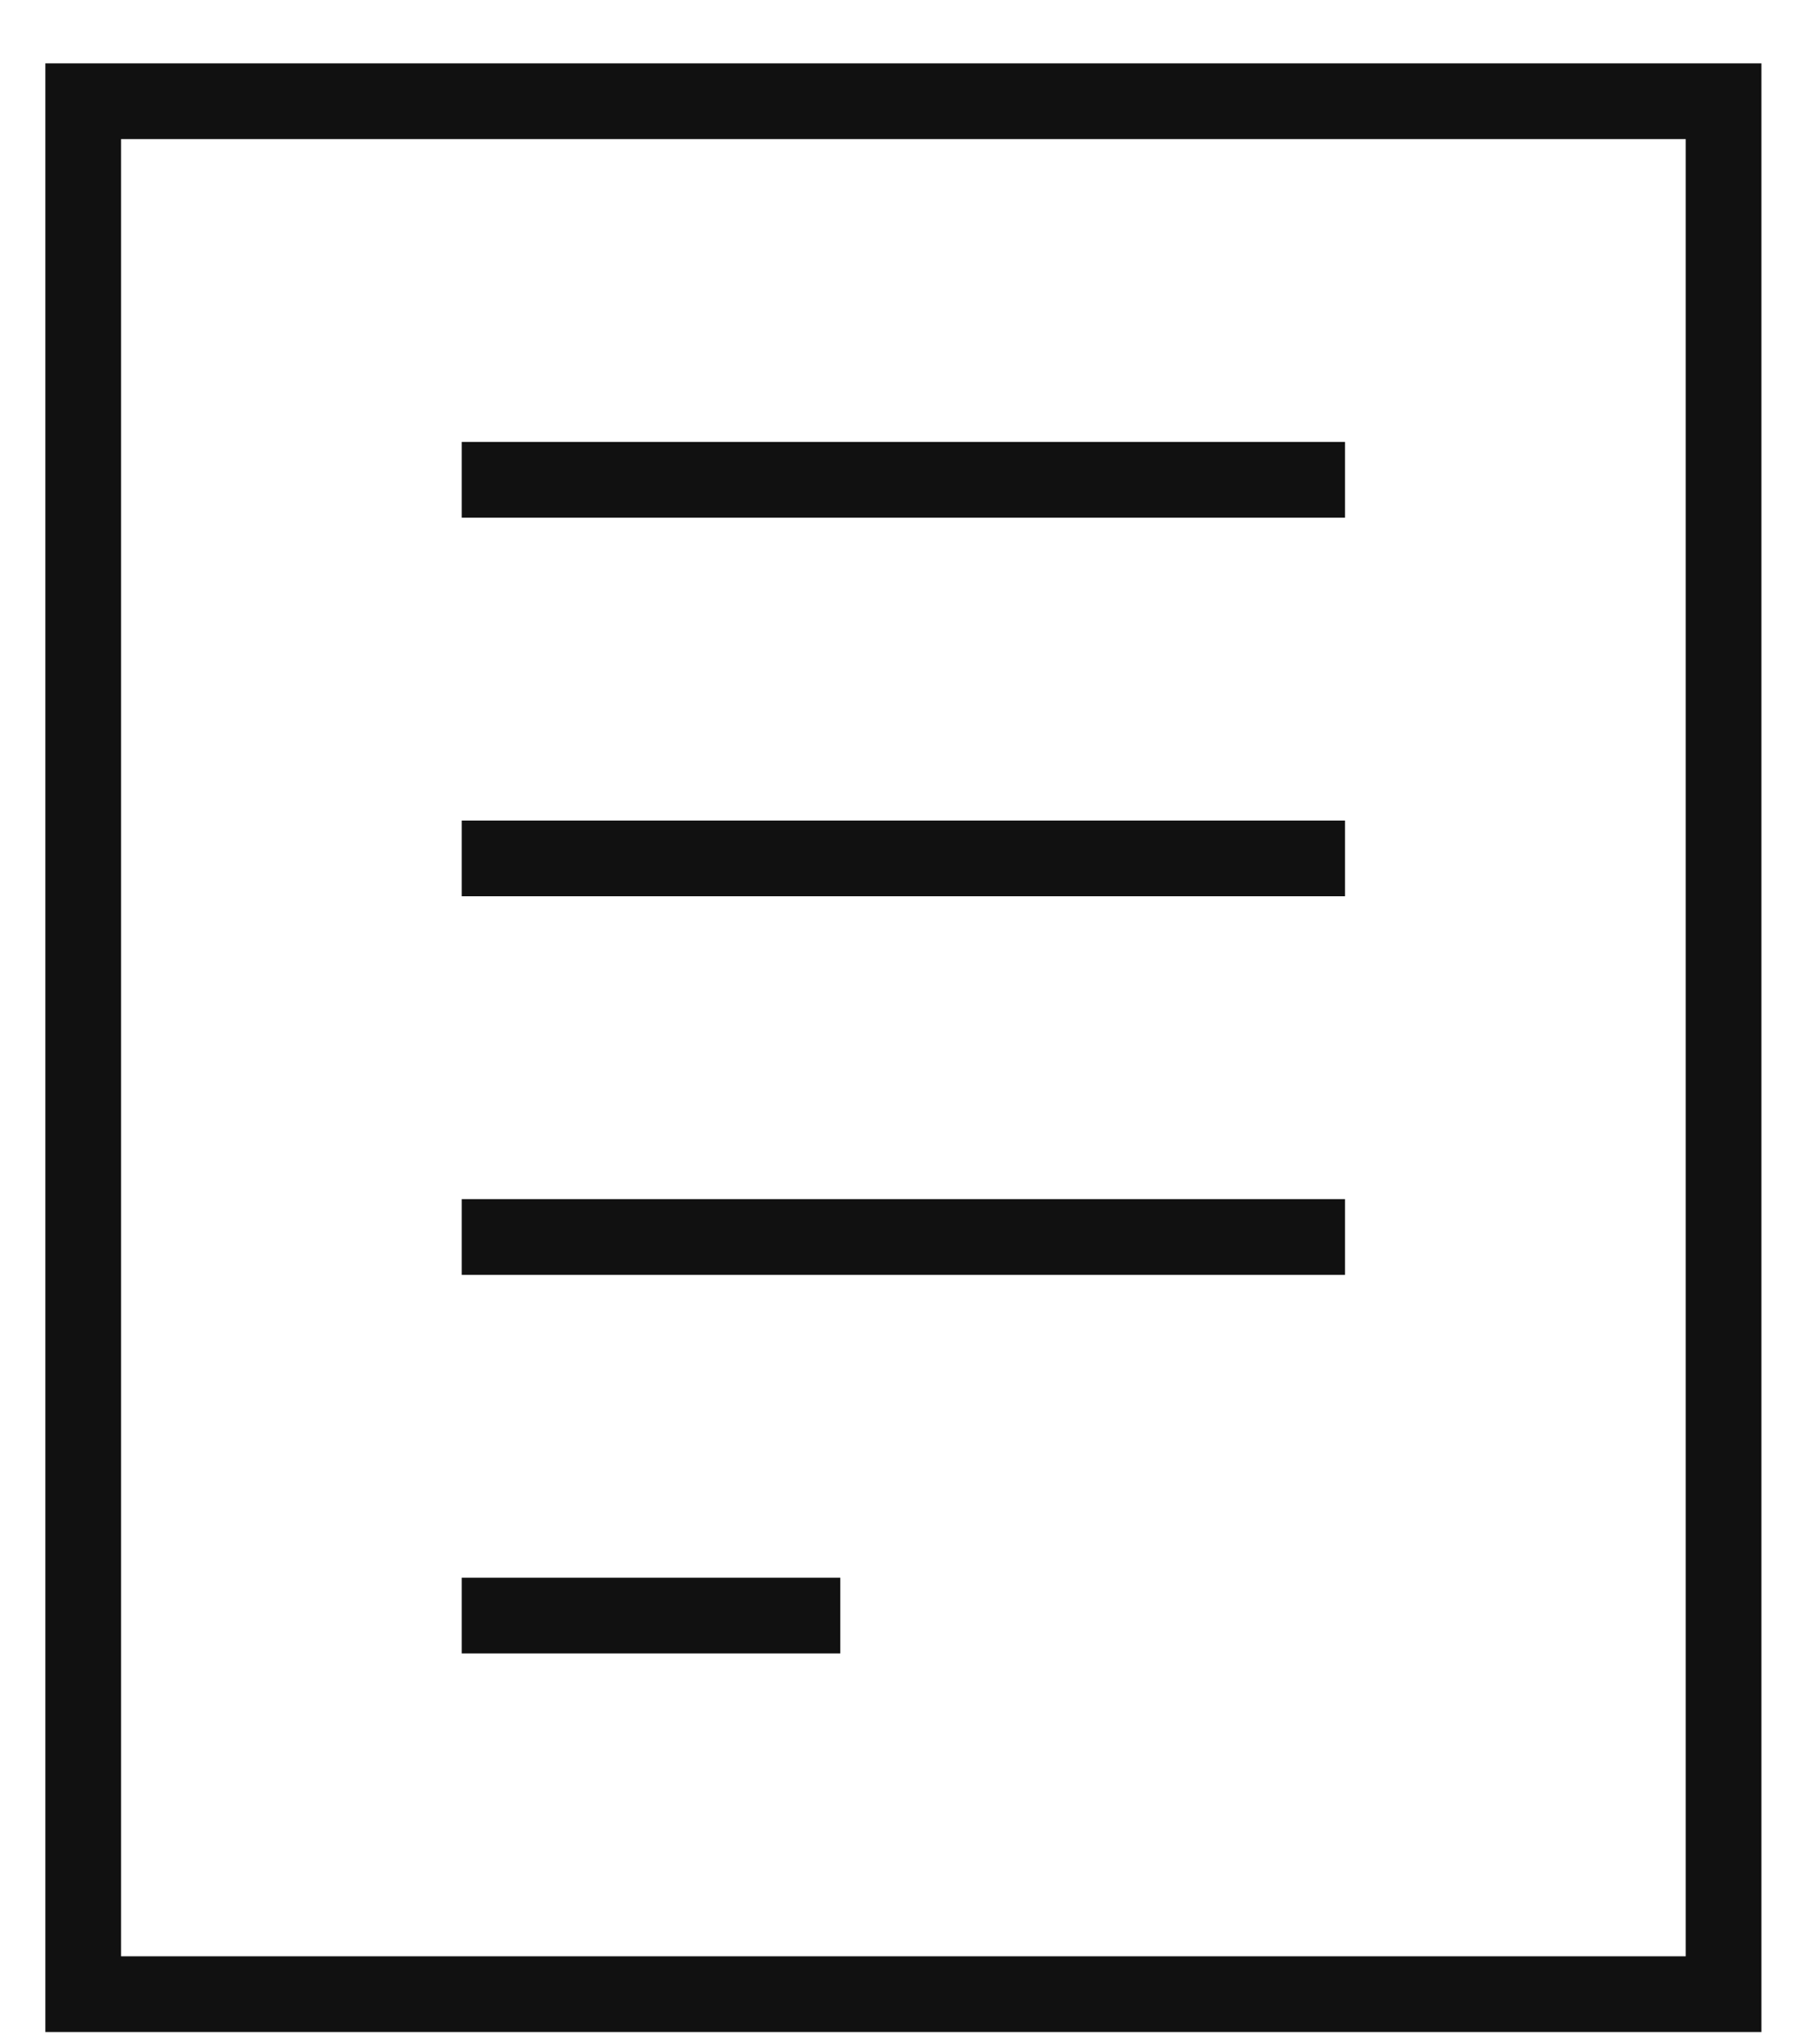 <?xml version="1.0" encoding="UTF-8"?>
<svg width="24px" height="27px" viewBox="0 0 24 27" version="1.1" xmlns="http://www.w3.org/2000/svg" xmlns:xlink="http://www.w3.org/1999/xlink">
    <!-- Generator: Sketch 54 (76480) - https://sketchapp.com -->
    <title>Worksheet</title>
    <desc>Created with Sketch.</desc>
    <g id="Icons" stroke="none" stroke-width="1" fill="none" fill-rule="evenodd">
        <g id="Worksheet" transform="translate(-1.234, -0.996)" stroke="#111111">
            <rect id="Rectangle" x="2.333" y="2.333" width="21.667" height="25"></rect>
            <path d="M7.333,7.333 L19,7.333" id="Path"></path>
            <path d="M7.333,12.333 L19,12.333" id="Path"></path>
            <path d="M7.333,17.333 L19,17.333" id="Path"></path>
            <path d="M7.333,22.333 L12.333,22.333" id="Path"></path>
        </g>
    </g>
</svg>